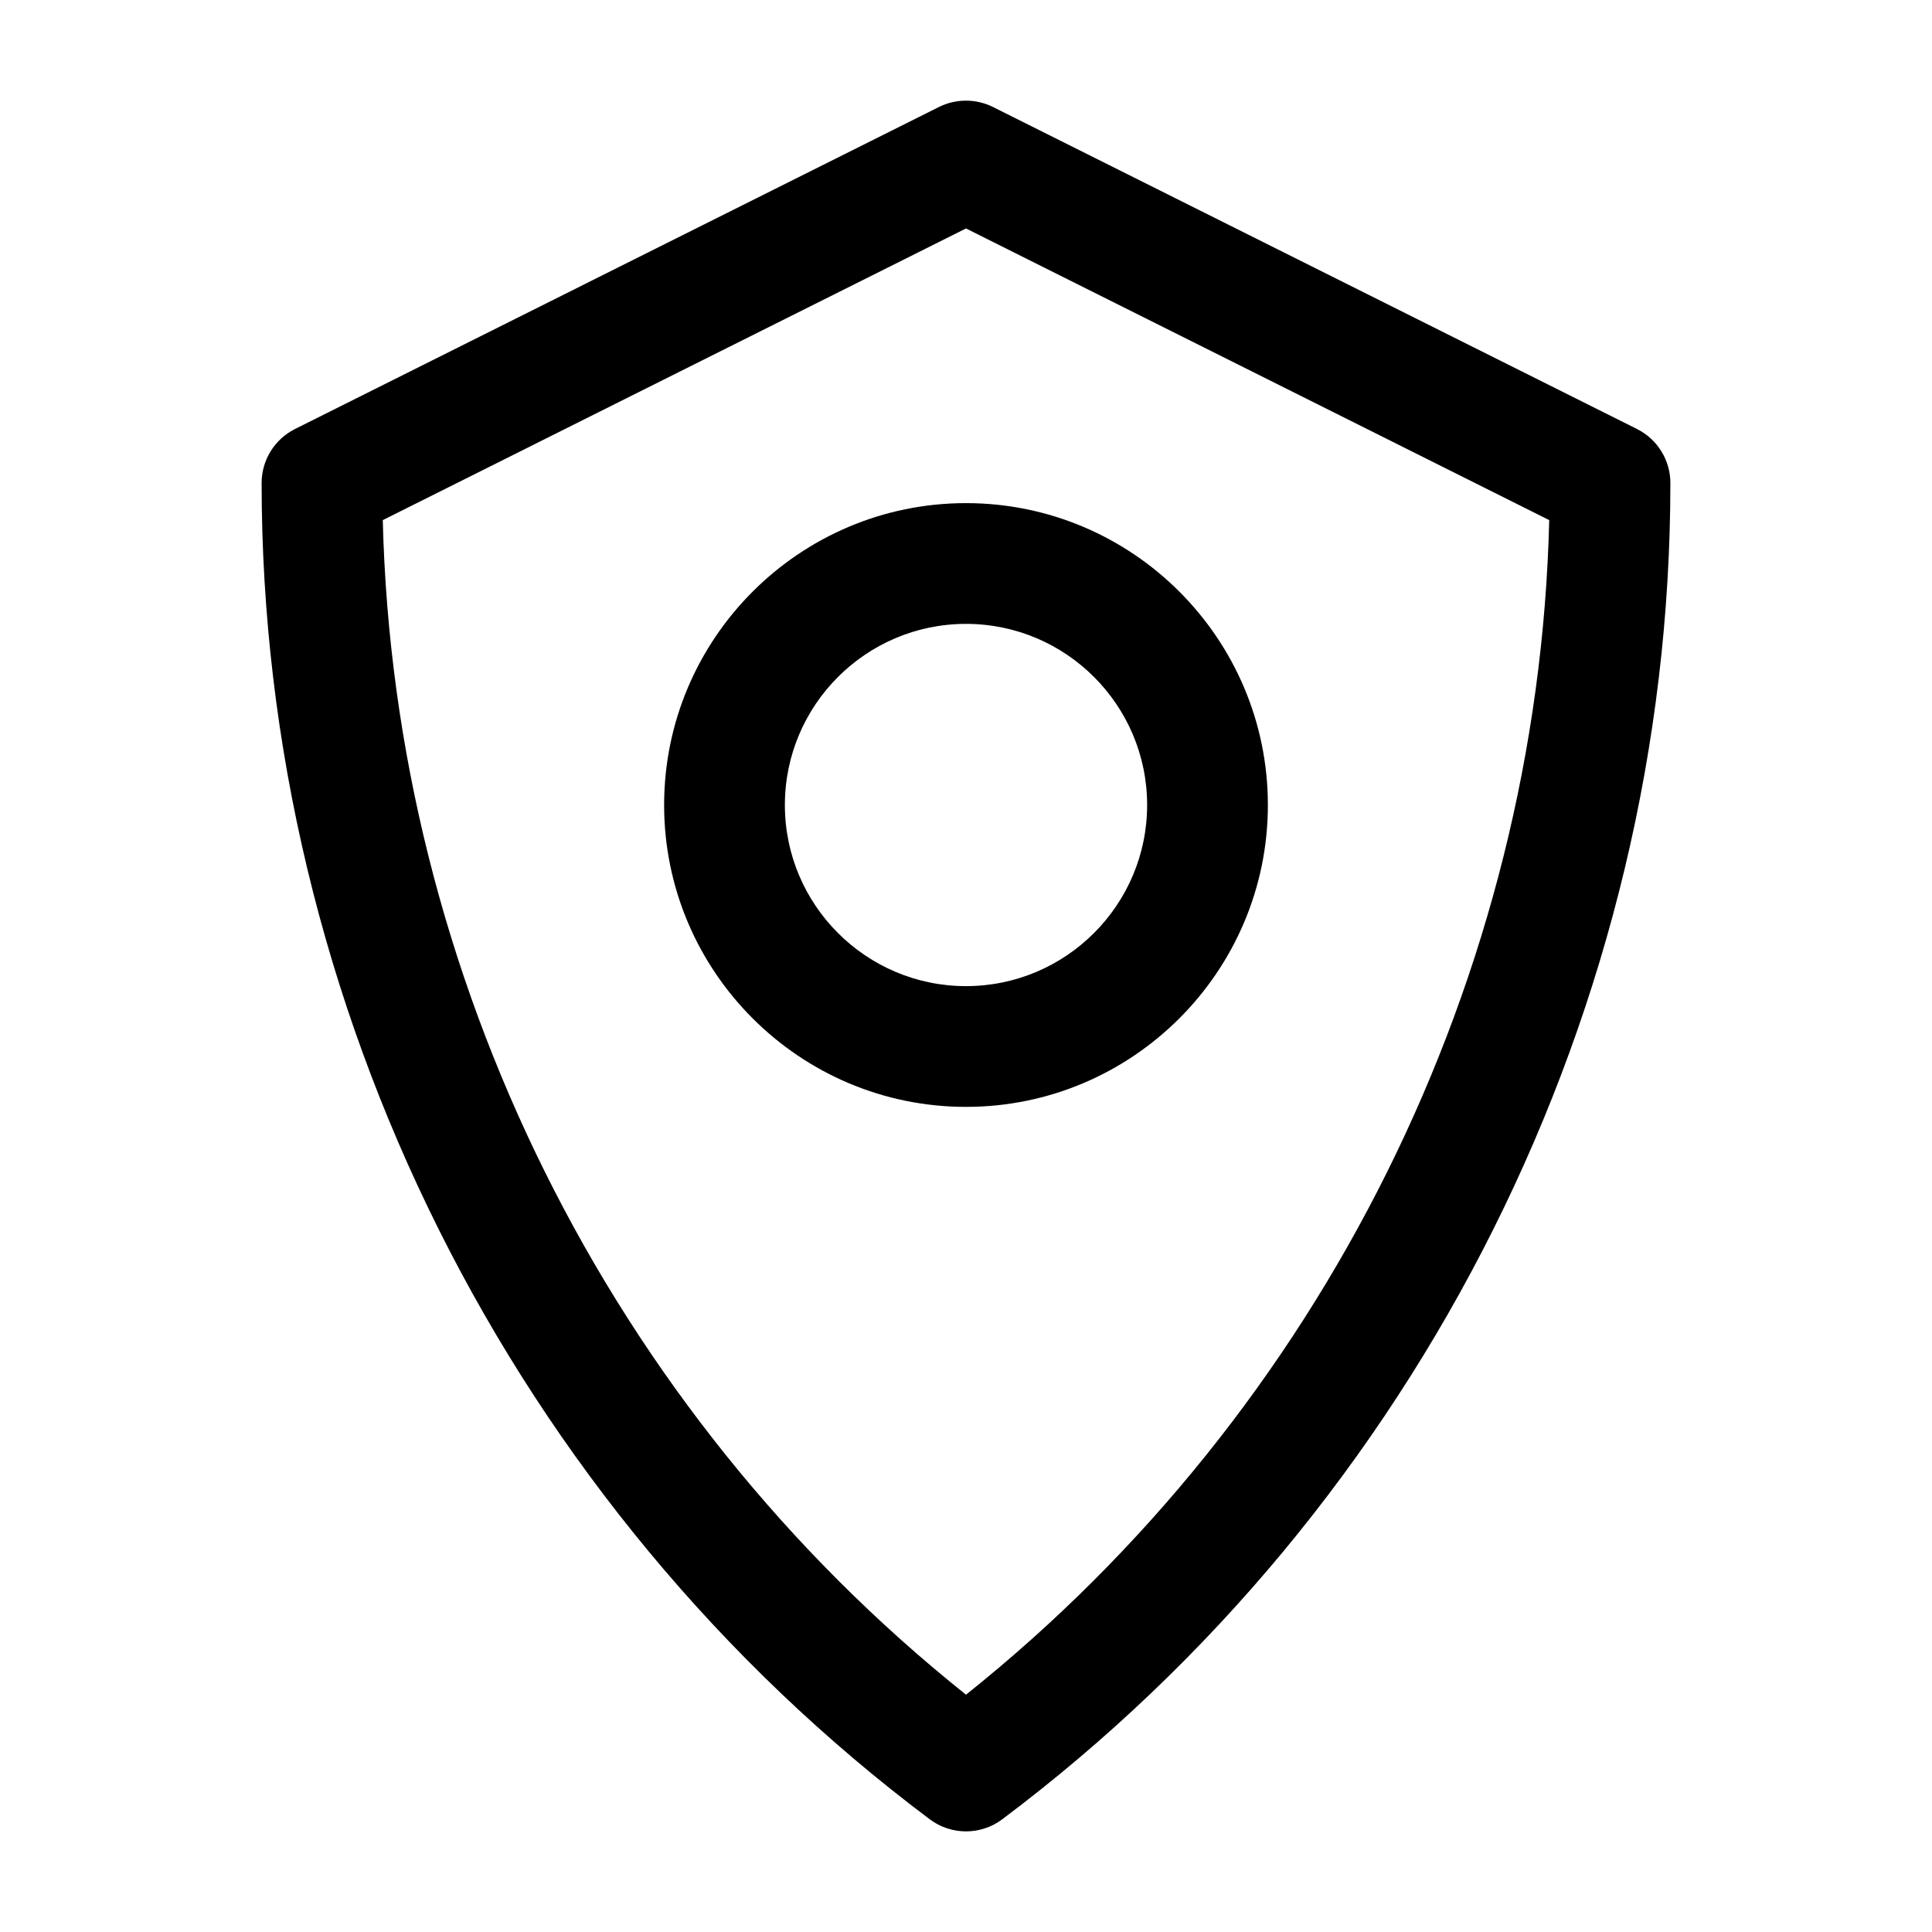 <?xml version="1.0" encoding="UTF-8"?><svg id="a" xmlns="http://www.w3.org/2000/svg" width="24" height="24" viewBox="0 0 24 24"><path d="m20.335,5.329L12.335,1.329c-.211-.105-.46-.105-.671,0L3.665,5.329c-.254.127-.415.387-.415.671,0,6.496,3.103,12.702,8.3,16.6.133.1.292.15.45.15s.317-.05.45-.15c5.197-3.898,8.3-10.104,8.3-16.6,0-.284-.161-.544-.415-.671Zm-8.335,15.723c-4.43-3.536-7.106-8.922-7.245-14.591l7.245-3.623,7.245,3.623c-.138,5.669-2.814,11.055-7.245,14.591Zm-3.75-11.052c0,2.068,1.682,3.75,3.75,3.75s3.75-1.682,3.75-3.75-1.682-3.75-3.75-3.75-3.75,1.682-3.75,3.75Zm6,0c0,1.241-1.009,2.25-2.25,2.25s-2.25-1.009-2.25-2.25,1.009-2.25,2.25-2.25,2.25,1.009,2.25,2.25Z" stroke-width="0"/></svg>
